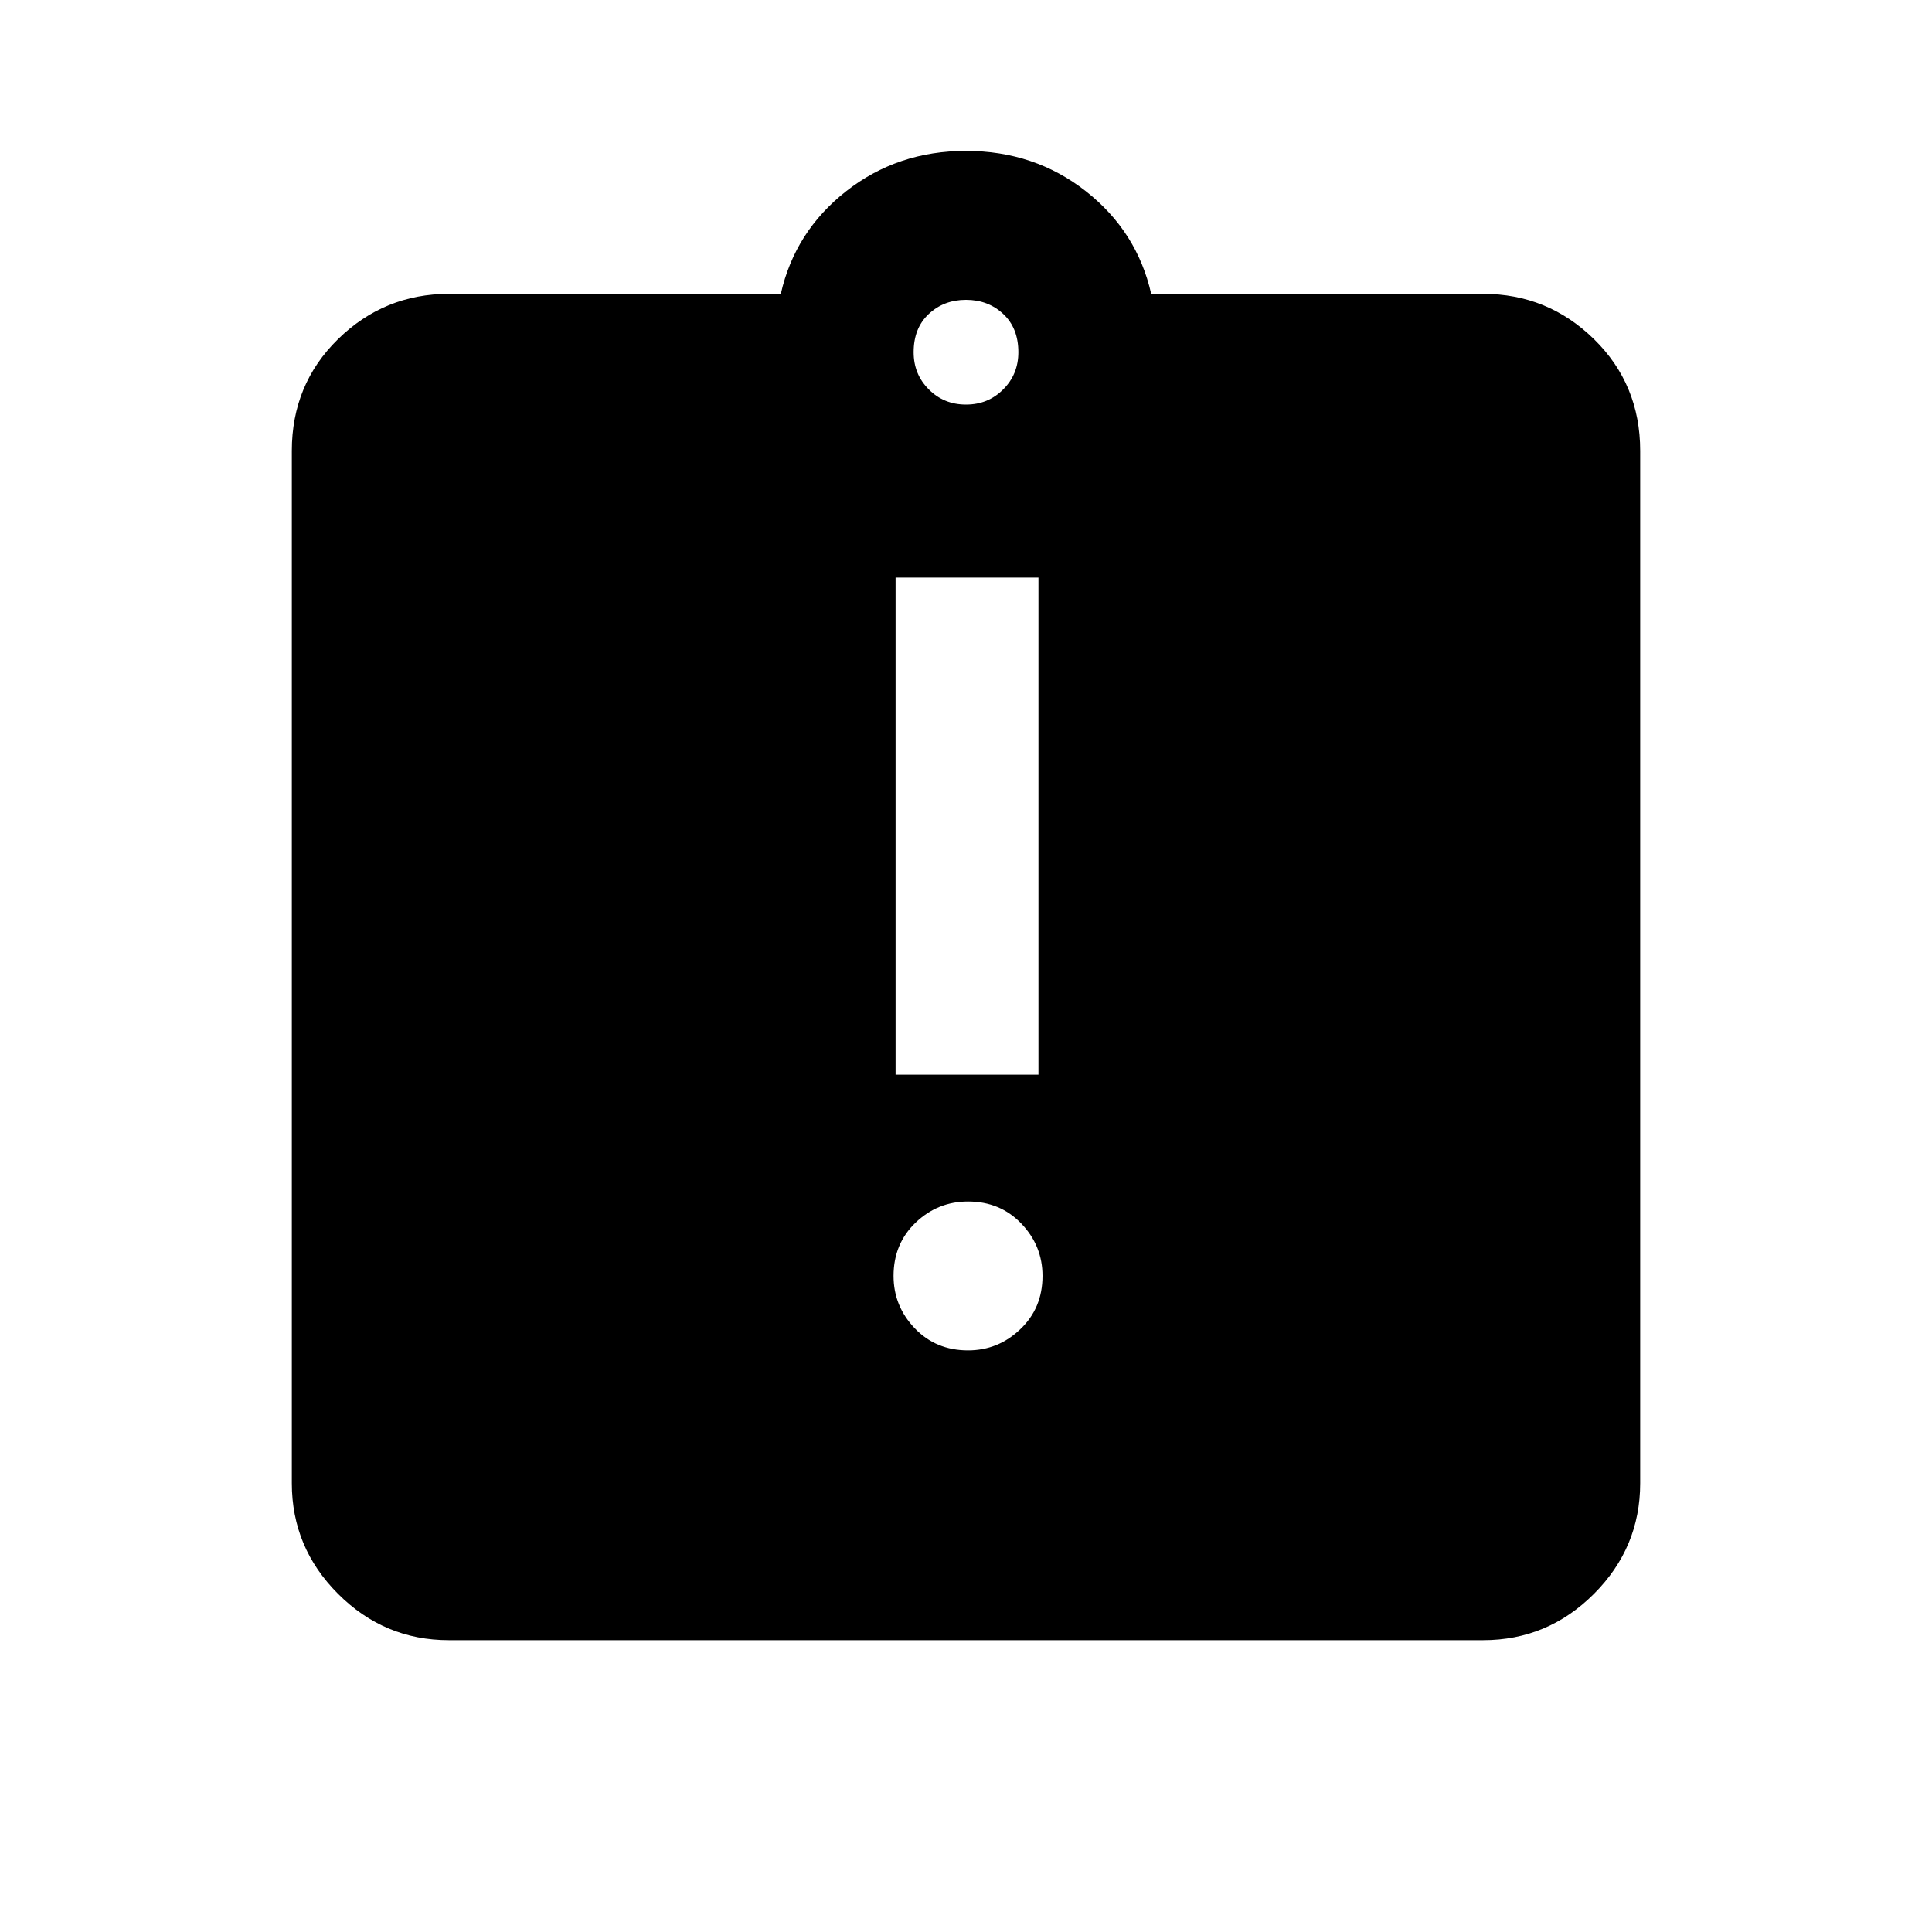 <svg xmlns="http://www.w3.org/2000/svg" height="20" width="20"><path d="M10.021 13.979q.312 0 .541-.219.23-.218.23-.552 0-.312-.219-.541-.219-.229-.552-.229-.313 0-.542.218-.229.219-.229.552 0 .313.219.542.219.229.552.229Zm-.75-2.854h1.479V5.979H9.271Zm-4.625 5.854q-.667 0-1.146-.479-.479-.479-.479-1.146V4.667q0-.688.479-1.157.479-.468 1.146-.468h3.437q.146-.646.677-1.063.532-.417 1.24-.417t1.24.417q.531.417.677 1.063h3.437q.667 0 1.146.468.479.469.479 1.157v10.687q0 .667-.479 1.146-.479.479-1.146.479ZM10 4.188q.229 0 .385-.157.157-.156.157-.385 0-.25-.157-.396-.156-.146-.385-.146t-.385.146q-.157.146-.157.396 0 .229.157.385.156.157.385.157Z"/></svg>